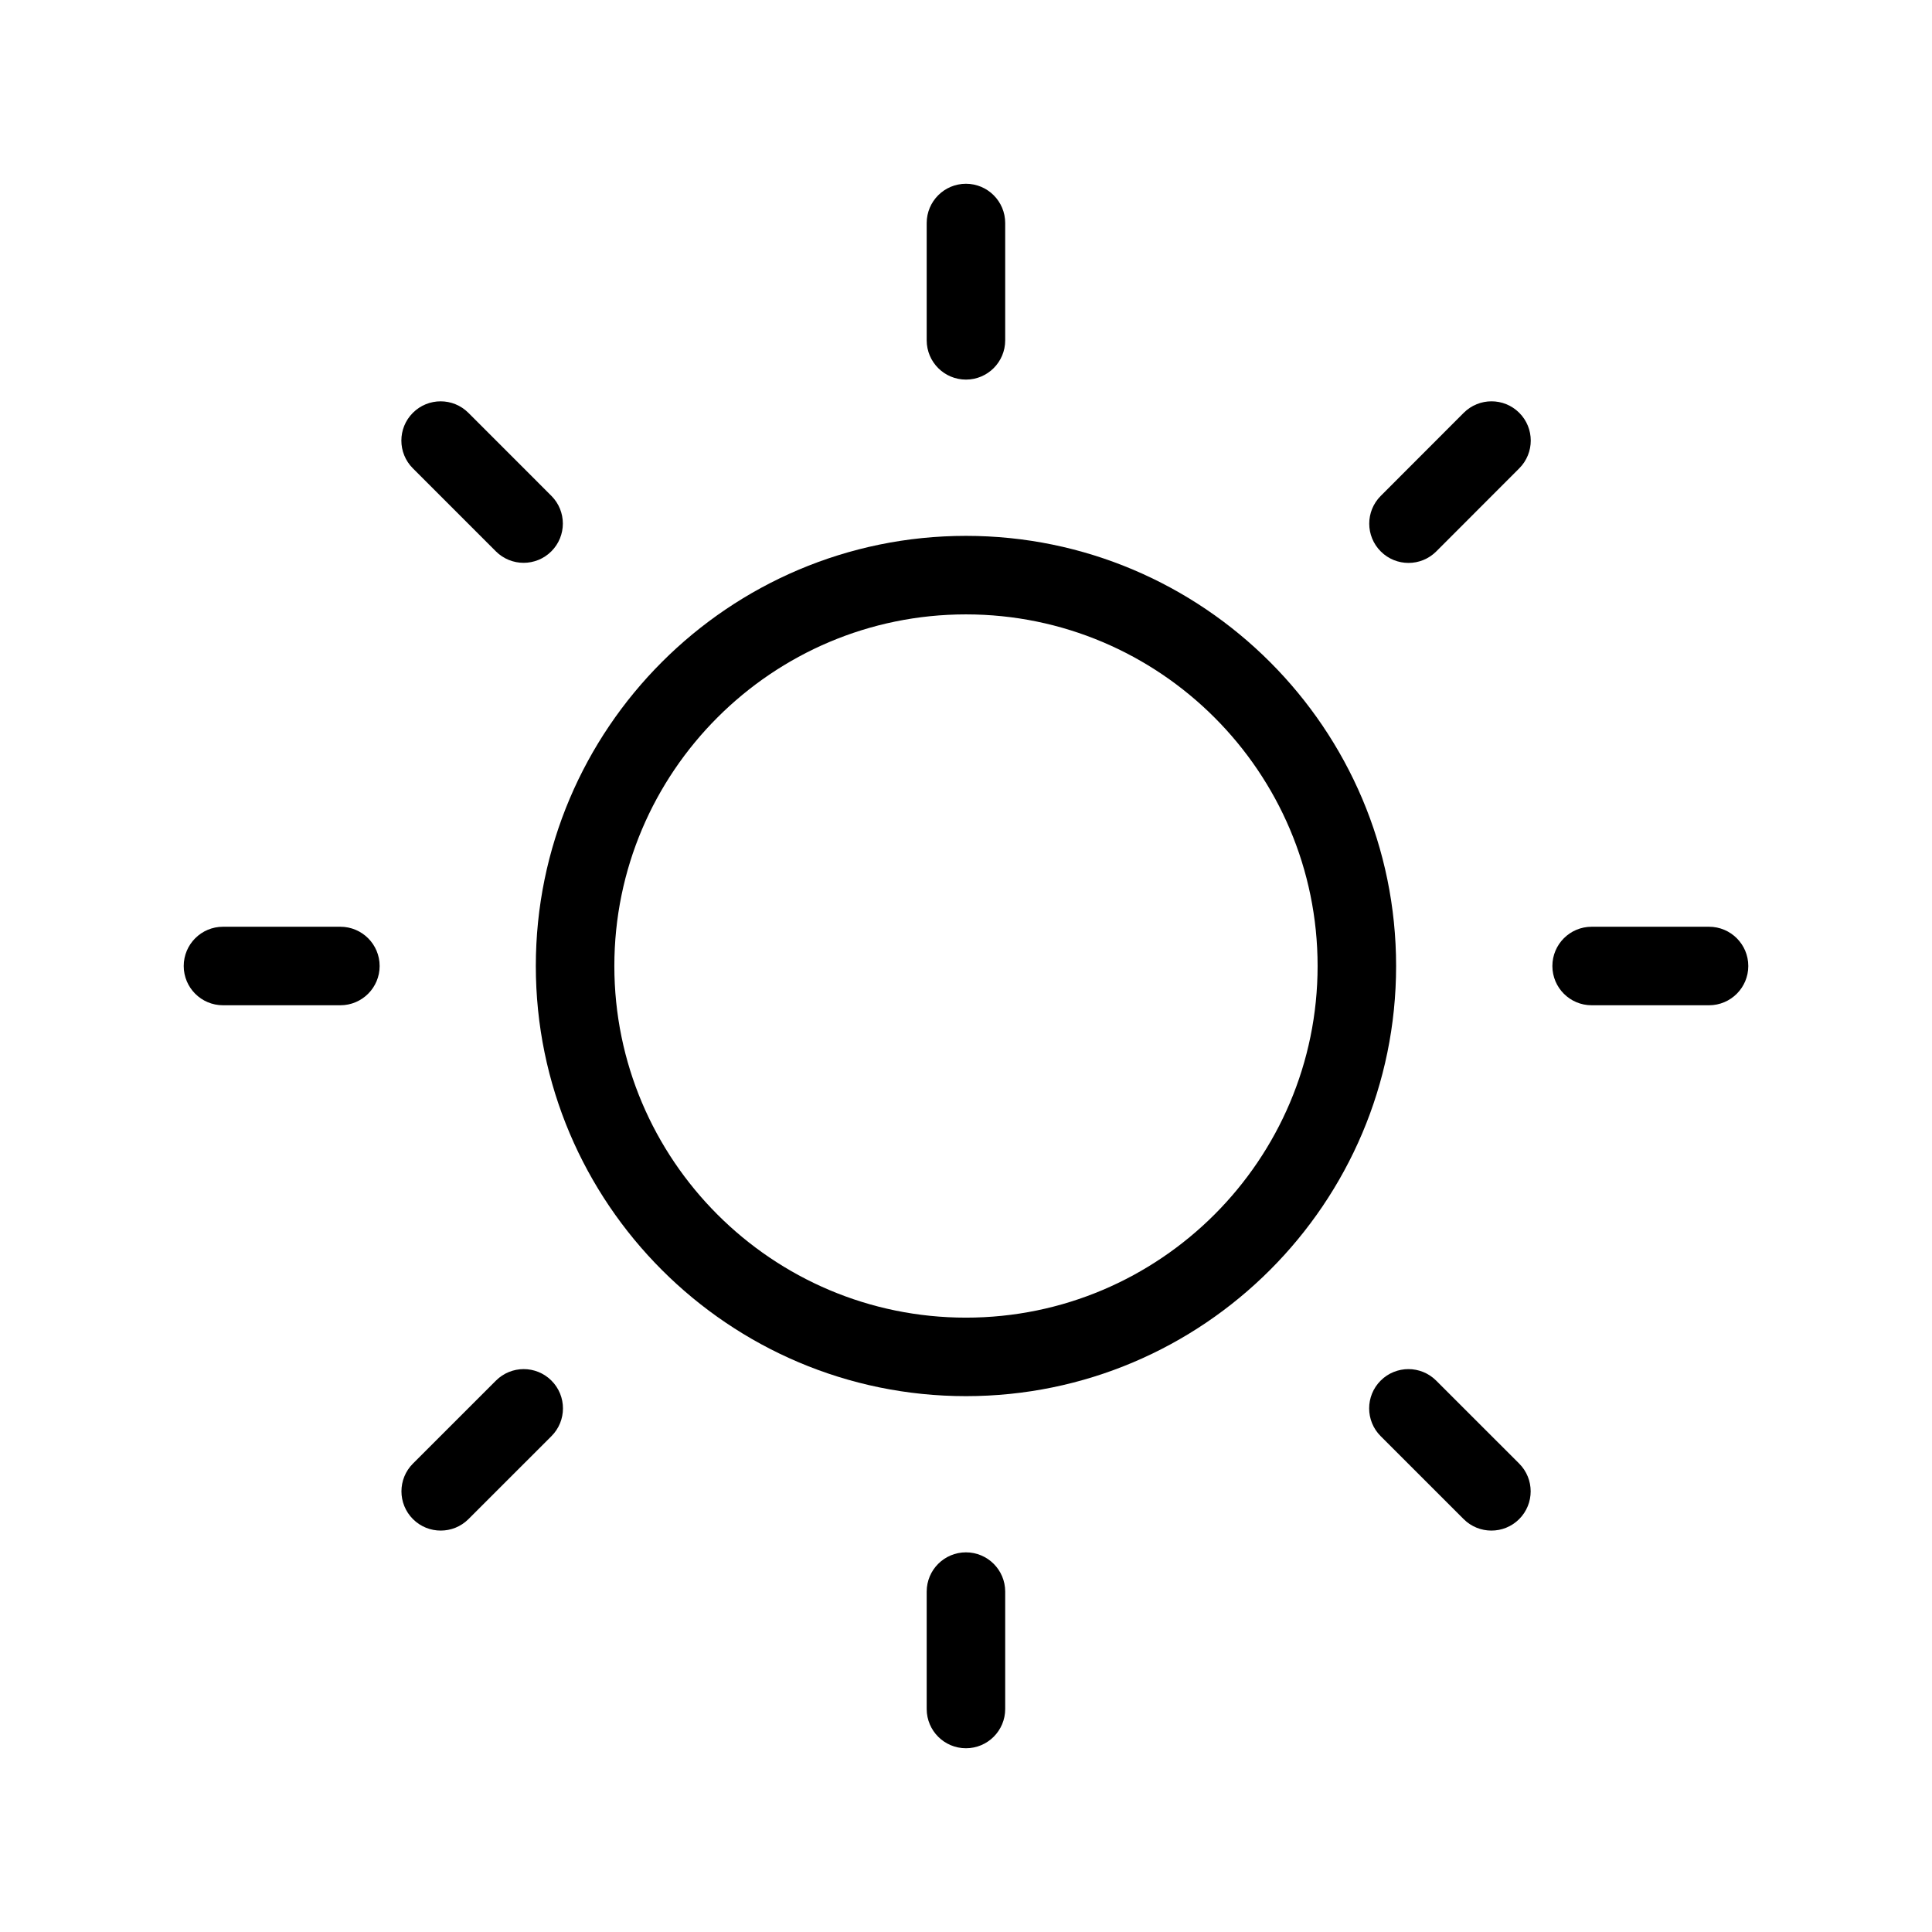 <?xml version="1.0" encoding="utf-8"?>
<!-- Generator: Adobe Illustrator 16.0.0, SVG Export Plug-In . SVG Version: 6.00 Build 0)  -->
<!DOCTYPE svg PUBLIC "-//W3C//DTD SVG 1.1//EN" "http://www.w3.org/Graphics/SVG/1.1/DTD/svg11.dtd">
<svg version="1.1" id="Layer_1" xmlns="http://www.w3.org/2000/svg" xmlns:xlink="http://www.w3.org/1999/xlink" x="0px" y="0px"
	 width="180px" height="180px" viewBox="0 0 180 180" enable-background="new 0 0 180 180" xml:space="preserve">
<g>
	<path d="M89.996,49.925c-22.097,0-40.075,17.978-40.075,40.076c0,22.099,17.978,40.075,40.075,40.075
		c22.1,0,40.076-17.979,40.076-40.075C130.072,67.904,112.096,49.925,89.996,49.925z M89.996,122.762
		c-18.063,0-32.759-14.695-32.759-32.761c0-18.064,14.696-32.76,32.759-32.76c18.064,0,32.762,14.696,32.762,32.76
		C122.758,108.064,108.061,122.762,89.996,122.762z"/>
	<path d="M89.996,35.366c2.02,0,3.656-1.638,3.656-3.658V20.779c0-2.02-1.637-3.658-3.656-3.658c-2.02,0-3.658,1.638-3.658,3.658
		v10.929C86.338,33.728,87.976,35.366,89.996,35.366z"/>
	<path d="M89.996,144.628c-2.02,0-3.658,1.638-3.658,3.657v10.938c0,2.021,1.638,3.657,3.658,3.657c2.02,0,3.656-1.638,3.656-3.657
		v-10.938C93.652,146.266,92.016,144.628,89.996,144.628z"/>
	<path d="M46.196,51.365c0.714,0.714,1.65,1.072,2.586,1.072c0.936,0,1.872-0.357,2.586-1.071c1.429-1.428,1.429-3.744,0-5.172
		l-7.73-7.732c-1.429-1.429-3.745-1.428-5.172,0c-1.429,1.428-1.429,3.744,0,5.172L46.196,51.365z"/>
	<path d="M133.805,128.628c-1.429-1.428-3.744-1.427-5.173,0.001c-1.428,1.43-1.428,3.744,0.001,5.173l7.732,7.73
		c0.714,0.714,1.65,1.069,2.586,1.069c0.938,0,1.871-0.356,2.587-1.07c1.428-1.43,1.428-3.744-0.001-5.174L133.805,128.628z"/>
	<path d="M31.712,86.343H20.775c-2.02,0-3.658,1.638-3.658,3.658c0,2.021,1.638,3.657,3.658,3.657h10.937
		c2.02,0,3.658-1.639,3.658-3.657C35.37,87.981,33.732,86.343,31.712,86.343z"/>
	<path d="M159.227,86.343h-10.938c-2.02,0-3.657,1.638-3.657,3.658c0,2.021,1.638,3.657,3.657,3.657h10.938
		c2.021,0,3.657-1.639,3.657-3.657C162.884,87.981,161.246,86.343,159.227,86.343z"/>
	<path d="M46.206,128.628l-7.732,7.729c-1.429,1.43-1.429,3.744,0,5.174c0.714,0.715,1.65,1.07,2.586,1.07s1.872-0.355,2.586-1.069
		l7.732-7.73c1.429-1.429,1.429-3.743,0-5.173C49.95,127.199,47.634,127.2,46.206,128.628z"/>
	<path d="M136.371,38.462l-7.732,7.741c-1.428,1.429-1.426,3.745,0.004,5.173c0.713,0.713,1.648,1.07,2.584,1.07
		c0.938,0,1.873-0.358,2.588-1.073l7.732-7.741c1.428-1.429,1.426-3.745-0.003-5.173C140.116,37.033,137.801,37.033,136.371,38.462z
		"/>
</g>
</svg>
